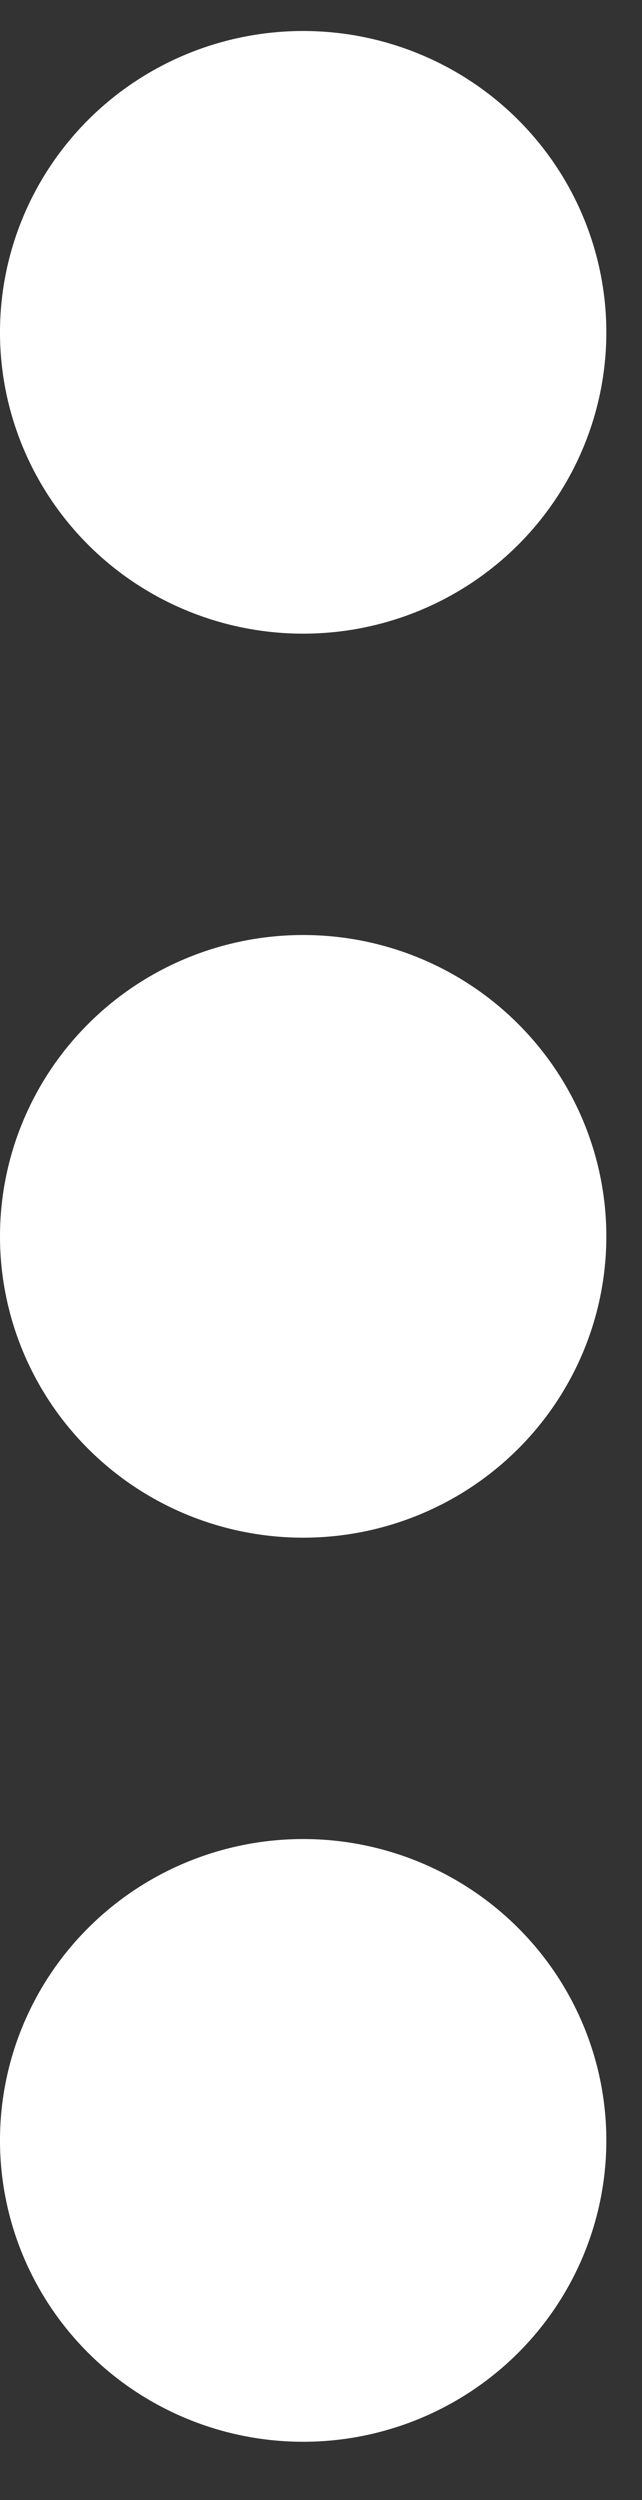 <svg width="9" height="35" viewBox="0 0 9 35" fill="none" xmlns="http://www.w3.org/2000/svg">
<rect x="0" y="0" width="9" height="35" fill="#333333" stroke="none"/>
<path d="M-3.05176e-05 17.309C-3.05176e-05 18.428 0.448 19.501 1.245 20.292C2.042 21.083 3.123 21.527 4.25 21.527C5.377 21.527 6.458 21.083 7.255 20.292C8.052 19.501 8.5 18.428 8.5 17.309C8.5 16.19 8.052 15.117 7.255 14.326C6.458 13.534 5.377 13.09 4.25 13.09C3.123 13.09 2.042 13.534 1.245 14.326C0.448 15.117 -3.05176e-05 16.19 -3.05176e-05 17.309ZM-3.05176e-05 4.653C-3.05176e-05 5.771 0.448 6.844 1.245 7.636C2.042 8.427 3.123 8.871 4.25 8.871C5.377 8.871 6.458 8.427 7.255 7.636C8.052 6.844 8.5 5.771 8.5 4.653C8.5 3.534 8.052 2.461 7.255 1.669C6.458 0.878 5.377 0.434 4.25 0.434C3.123 0.434 2.042 0.878 1.245 1.669C0.448 2.461 -3.05176e-05 3.534 -3.05176e-05 4.653ZM-3.05176e-05 29.965C-3.05176e-05 31.084 0.448 32.157 1.245 32.948C2.042 33.739 3.123 34.184 4.25 34.184C5.377 34.184 6.458 33.739 7.255 32.948C8.052 32.157 8.5 31.084 8.5 29.965C8.5 28.846 8.052 27.773 7.255 26.982C6.458 26.191 5.377 25.746 4.25 25.746C3.123 25.746 2.042 26.191 1.245 26.982C0.448 27.773 -3.05176e-05 28.846 -3.05176e-05 29.965Z" fill="white"/>
</svg>
